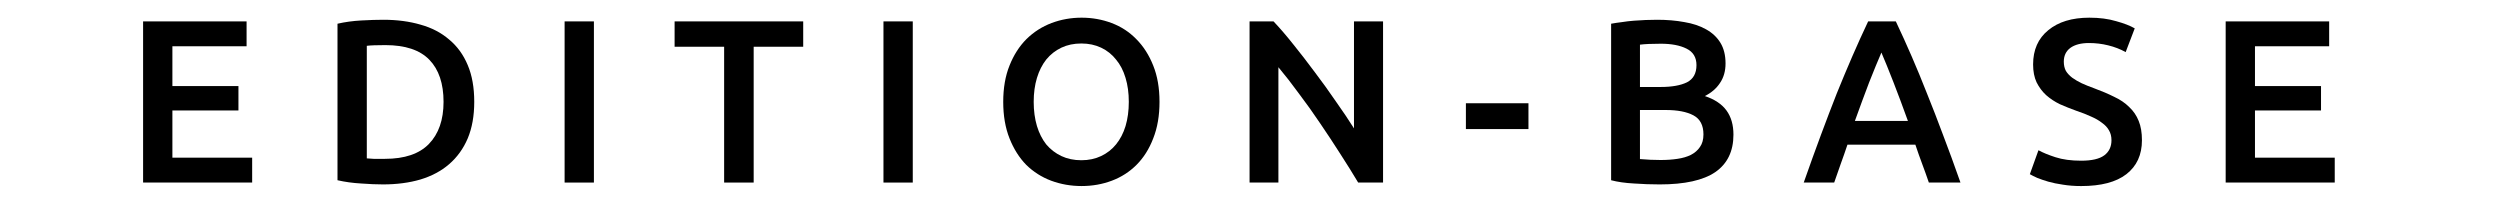 <?xml version="1.0" encoding="UTF-8" standalone="no"?>
<!-- Generator: Adobe Illustrator 16.0.3, SVG Export Plug-In . SVG Version: 6.00 Build 0)  -->

<svg
   xmlns:dc="http://purl.org/dc/elements/1.1/"
   xmlns:cc="http://creativecommons.org/ns#"
   xmlns:rdf="http://www.w3.org/1999/02/22-rdf-syntax-ns#"
   xmlns:svg="http://www.w3.org/2000/svg"
   xmlns="http://www.w3.org/2000/svg"
   xmlns:sodipodi="http://sodipodi.sourceforge.net/DTD/sodipodi-0.dtd"
   xmlns:inkscape="http://www.inkscape.org/namespaces/inkscape"
   version="1.1"
   id="Ebene_1"
   x="0px"
   y="0px"
   width="430px"
   height="35px"
   viewBox="-2.5 -2.5 430 35"
   enable-background="new -2.5 -2.5 430 35"
   xml:space="preserve"
   inkscape:version="0.48.1 r9760"
   sodipodi:docname="logo.svg"><defs
     id="defs15" /><sodipodi:namedview
     pagecolor="#ffffff"
     bordercolor="#666666"
     borderopacity="1"
     objecttolerance="10"
     gridtolerance="10"
     guidetolerance="10"
     inkscape:pageopacity="0"
     inkscape:pageshadow="2"
     inkscape:window-width="860"
     inkscape:window-height="662"
     id="namedview13"
     showgrid="false"
     inkscape:zoom="1.1837209"
     inkscape:cx="215"
     inkscape:cy="17.5"
     inkscape:window-x="72"
     inkscape:window-y="10"
     inkscape:window-maximized="0"
     inkscape:current-layer="Ebene_1"
     showguides="true"
     inkscape:guide-bbox="true" /><g
     style="font-size:40px;font-style:normal;font-variant:normal;font-weight:500;font-stretch:normal;line-height:125%;letter-spacing:0px;word-spacing:0px;fill:#000000;fill-opacity:1;stroke:none;font-family:Ubuntu;-inkscape-font-specification:Ubuntu Medium"
     id="text3065"
     transform="translate(-1.69,0.209)"><path
       d="m 23.802,28.691 0,-27.72 17.8,0 0,4.28 -12.76,0 0,6.84 11.36,0 0,4.2 -11.36,0 0,8.12 13.72,0 0,4.28 -18.76,0"
       style="letter-spacing:10px"
       id="path3070"
       inkscape:connector-curvature="0" /><path
       d="m 62.28,24.531 c 0.293,0.027 0.68,0.053 1.16,0.08 0.48,4e-6 1.133,4e-6 1.96,0 3.387,4e-6 5.907,-0.853 7.56,-2.56 1.68,-1.733 2.52,-4.147 2.52,-7.24 -2.2e-5,-3.147 -0.813,-5.56 -2.44,-7.24 -1.627,-1.68 -4.147,-2.52 -7.56,-2.52 -1.493,2.36e-5 -2.56,0.04 -3.2,0.12 l 0,19.36 m 18.48,-9.72 c -2.7e-5,2.4 -0.373,4.493 -1.12,6.28 -0.747,1.76 -1.813,3.24 -3.2,4.44 -1.36,1.173 -3.013,2.053 -4.96,2.64 -1.92,0.56 -4.053,0.84 -6.4,0.84 -1.12,0 -2.387,-0.053 -3.8,-0.16 -1.413,-0.08 -2.76,-0.267 -4.04,-0.56 l 0,-26.92 c 1.28,-0.293 2.64,-0.48 4.08,-0.56 1.44,-0.08 2.72,-0.12 3.84,-0.12 2.32,2.8e-5 4.44,0.28 6.36,0.84 1.92,0.533 3.56,1.387 4.92,2.56 1.387,1.147 2.453,2.613 3.2,4.4 0.747,1.76 1.12,3.867 1.12,6.32"
       style="letter-spacing:10px"
       id="path3072"
       inkscape:connector-curvature="0" /><path
       d="m 96.302,0.971 5.04,0 0,27.72 -5.04,0 0,-27.72"
       style="letter-spacing:10px"
       id="path3074"
       inkscape:connector-curvature="0" /><path
       d="m 137.341,0.971 0,4.36 -8.52,0 0,23.36 -5.08,0 0,-23.36 -8.52,0 0,-4.36 22.12,0"
       style="letter-spacing:10px"
       id="path3076"
       inkscape:connector-curvature="0" /><path
       d="m 151.146,0.971 5.04,0 0,27.72 -5.04,0 0,-27.72"
       style="letter-spacing:10px"
       id="path3078"
       inkscape:connector-curvature="0" /><path
       d="m 176.985,14.811 c -1e-5,1.52 0.187,2.907 0.56,4.16 0.373,1.227 0.907,2.28 1.6,3.16 0.72,0.853 1.587,1.52 2.6,2 1.013,0.48 2.16,0.72 3.44,0.72 1.253,4e-6 2.387,-0.24 3.4,-0.72 1.013,-0.48 1.867,-1.147 2.56,-2 0.72,-0.88 1.267,-1.933 1.64,-3.16 0.373,-1.253 0.56,-2.64 0.56,-4.16 -2e-5,-1.52 -0.187,-2.893 -0.56,-4.12 -0.373,-1.253 -0.92,-2.307 -1.64,-3.16 -0.693,-0.88 -1.547,-1.56 -2.56,-2.04 -1.013,-0.48 -2.147,-0.72 -3.4,-0.72 -1.28,2.39e-5 -2.427,0.24 -3.44,0.72 -1.013,0.48 -1.88,1.16 -2.6,2.04 -0.693,0.88 -1.227,1.933 -1.6,3.16 -0.373,1.227 -0.56,2.6 -0.56,4.12 m 21.64,0 c -3e-5,2.373 -0.36,4.467 -1.08,6.28 -0.693,1.813 -1.653,3.333 -2.88,4.56 -1.2,1.2 -2.613,2.107 -4.24,2.72 -1.627,0.613 -3.36,0.92 -5.2,0.92 -1.84,-1e-6 -3.587,-0.307 -5.24,-0.92 -1.627,-0.613 -3.053,-1.52 -4.28,-2.72 -1.2,-1.227 -2.16,-2.747 -2.88,-4.56 -0.72,-1.813 -1.08,-3.907 -1.08,-6.28 0,-2.373 0.36,-4.453 1.08,-6.24 0.72,-1.813 1.693,-3.333 2.92,-4.56 1.253,-1.227 2.693,-2.147 4.32,-2.76 1.627,-0.613 3.347,-0.92 5.16,-0.92 1.813,2.836e-5 3.533,0.307 5.16,0.92 1.627,0.613 3.04,1.533 4.24,2.76 1.227,1.227 2.2,2.747 2.92,4.56 0.72,1.787 1.08,3.867 1.08,6.24"
       style="letter-spacing:10px"
       id="path3080"
       inkscape:connector-curvature="0" /><path
       d="m 232.795,28.691 c -0.907,-1.52 -1.92,-3.147 -3.04,-4.88 -1.12,-1.76 -2.28,-3.52 -3.48,-5.28 -1.2,-1.787 -2.427,-3.507 -3.68,-5.16 -1.227,-1.68 -2.4,-3.187 -3.52,-4.52 l 0,19.84 -4.96,0 0,-27.72 4.12,0 c 1.067,1.12 2.213,2.453 3.44,4 1.227,1.52 2.453,3.107 3.68,4.76 1.253,1.653 2.453,3.32 3.6,5 1.173,1.653 2.213,3.2 3.12,4.64 l 0,-18.4 5,0 0,27.72 -4.28,0"
       style="letter-spacing:10px"
       id="path3082"
       inkscape:connector-curvature="0" /><path
       d="m 251.324,15.051 10.76,0 0,4.44 -10.76,0 0,-4.44"
       style="letter-spacing:10px"
       id="path3084"
       inkscape:connector-curvature="0" /><path
       d="m 284.662,29.011 c -1.467,0 -2.947,-0.053 -4.44,-0.16 -1.493,-0.08 -2.8,-0.267 -3.92,-0.56 l 0,-26.92 c 0.587,-0.107 1.213,-0.2 1.88,-0.28 0.667,-0.107 1.347,-0.187 2.04,-0.24 0.693,-0.053 1.373,-0.093 2.04,-0.12 0.693,-0.027 1.347,-0.04 1.96,-0.04 1.68,2.8e-5 3.24,0.133 4.68,0.4 1.44,0.24 2.68,0.653 3.72,1.24 1.067,0.587 1.893,1.36 2.48,2.32 0.587,0.96 0.88,2.147 0.88,3.56 -2e-5,1.307 -0.32,2.427 -0.96,3.36 -0.613,0.933 -1.48,1.68 -2.6,2.24 1.68,0.56 2.92,1.387 3.72,2.48 0.8,1.093 1.2,2.48 1.2,4.16 -3e-5,2.853 -1.04,5 -3.12,6.44 -2.08,1.413 -5.267,2.12 -9.56,2.12 m -3.4,-12.8 0,8.44 c 0.56,0.053 1.16,0.093 1.8,0.12 0.64,0.027 1.227,0.04 1.76,0.04 1.04,4e-6 2,-0.067 2.88,-0.2 0.907,-0.133 1.68,-0.36 2.32,-0.68 0.667,-0.347 1.187,-0.8 1.56,-1.36 0.4,-0.56 0.6,-1.28 0.6,-2.16 -2e-5,-1.573 -0.573,-2.667 -1.72,-3.28 -1.147,-0.613 -2.733,-0.92 -4.76,-0.92 l -4.44,0 m 0,-3.96 3.56,0 c 1.92,1.6e-5 3.427,-0.267 4.52,-0.8 1.093,-0.56 1.64,-1.547 1.64,-2.96 -2e-5,-1.333 -0.573,-2.28 -1.72,-2.84 -1.12,-0.56 -2.587,-0.84 -4.4,-0.84 -0.773,2.39e-5 -1.467,0.013 -2.08,0.04 -0.587,0.027 -1.093,0.067 -1.52,0.12 l 0,7.28"
       style="letter-spacing:10px"
       id="path3086"
       inkscape:connector-curvature="0" /><path
       d="m 330.952,28.691 c -0.373,-1.093 -0.76,-2.173 -1.16,-3.24 -0.4,-1.067 -0.787,-2.16 -1.16,-3.28 l -11.68,0 c -0.373,1.12 -0.76,2.227 -1.16,3.32 -0.373,1.067 -0.747,2.133 -1.12,3.2 l -5.24,0 c 1.04,-2.96 2.027,-5.693 2.96,-8.2 0.933,-2.507 1.84,-4.88 2.72,-7.12 0.907,-2.24 1.8,-4.373 2.68,-6.4 0.88,-2.027 1.787,-4.027 2.72,-6 l 4.76,0 c 0.933,1.973 1.84,3.973 2.72,6 0.88,2.027 1.76,4.16 2.64,6.4 0.907,2.24 1.827,4.613 2.76,7.12 0.96,2.507 1.96,5.24 3,8.2 l -5.44,0 m -8.16,-22.36 c -0.613,1.413 -1.32,3.133 -2.12,5.16 -0.773,2.027 -1.587,4.227 -2.44,6.6 l 9.12,0 c -0.853,-2.373 -1.68,-4.587 -2.48,-6.64 -0.8,-2.053 -1.493,-3.76 -2.08,-5.12"
       style="letter-spacing:10px"
       id="path3088"
       inkscape:connector-curvature="0" /><path
       d="m 357.163,24.931 c 1.813,4e-6 3.133,-0.307 3.96,-0.92 0.827,-0.613 1.24,-1.48 1.24,-2.6 -10e-6,-0.667 -0.147,-1.24 -0.44,-1.72 -0.267,-0.48 -0.667,-0.907 -1.2,-1.28 -0.507,-0.4 -1.133,-0.76 -1.88,-1.08 -0.747,-0.347 -1.6,-0.68 -2.56,-1 -0.96,-0.347 -1.893,-0.72 -2.8,-1.12 -0.88,-0.427 -1.667,-0.947 -2.36,-1.56 -0.667,-0.613 -1.213,-1.347 -1.64,-2.2 -0.4,-0.853 -0.6,-1.88 -0.6,-3.08 0,-2.507 0.867,-4.467 2.6,-5.88 1.733,-1.44 4.093,-2.16 7.08,-2.16 1.733,2.836e-5 3.267,0.2 4.6,0.6 1.36,0.373 2.427,0.787 3.2,1.24 l -1.56,4.08 c -0.907,-0.507 -1.907,-0.893 -3,-1.16 -1.067,-0.267 -2.173,-0.4 -3.32,-0.4 -1.36,2.4e-5 -2.427,0.28 -3.2,0.84 -0.747,0.56 -1.12,1.347 -1.12,2.36 0,0.613 0.12,1.147 0.36,1.6 0.267,0.427 0.627,0.813 1.08,1.16 0.48,0.347 1.027,0.667 1.64,0.96 0.64,0.293 1.333,0.573 2.08,0.84 1.307,0.48 2.467,0.973 3.48,1.48 1.04,0.48 1.907,1.067 2.6,1.76 0.72,0.667 1.267,1.467 1.64,2.4 0.373,0.907 0.56,2.013 0.56,3.32 -2e-5,2.507 -0.893,4.453 -2.68,5.84 -1.76,1.36 -4.347,2.04 -7.76,2.04 -1.147,-1e-6 -2.2,-0.08 -3.16,-0.24 -0.933,-0.133 -1.773,-0.307 -2.52,-0.52 -0.72,-0.213 -1.347,-0.427 -1.88,-0.64 -0.533,-0.24 -0.96,-0.453 -1.28,-0.64 l 1.48,-4.12 c 0.72,0.4 1.693,0.8 2.92,1.2 1.227,0.4 2.707,0.6 4.44,0.6"
       style="letter-spacing:10px"
       id="path3090"
       inkscape:connector-curvature="0" /><path
       d="m 382.005,28.691 0,-27.72 17.8,0 0,4.28 -12.76,0 0,6.84 11.36,0 0,4.2 -11.36,0 0,8.12 13.72,0 0,4.28 -18.76,0"
       style="letter-spacing:10px"
       id="path3092"
       inkscape:connector-curvature="0" /></g></svg>